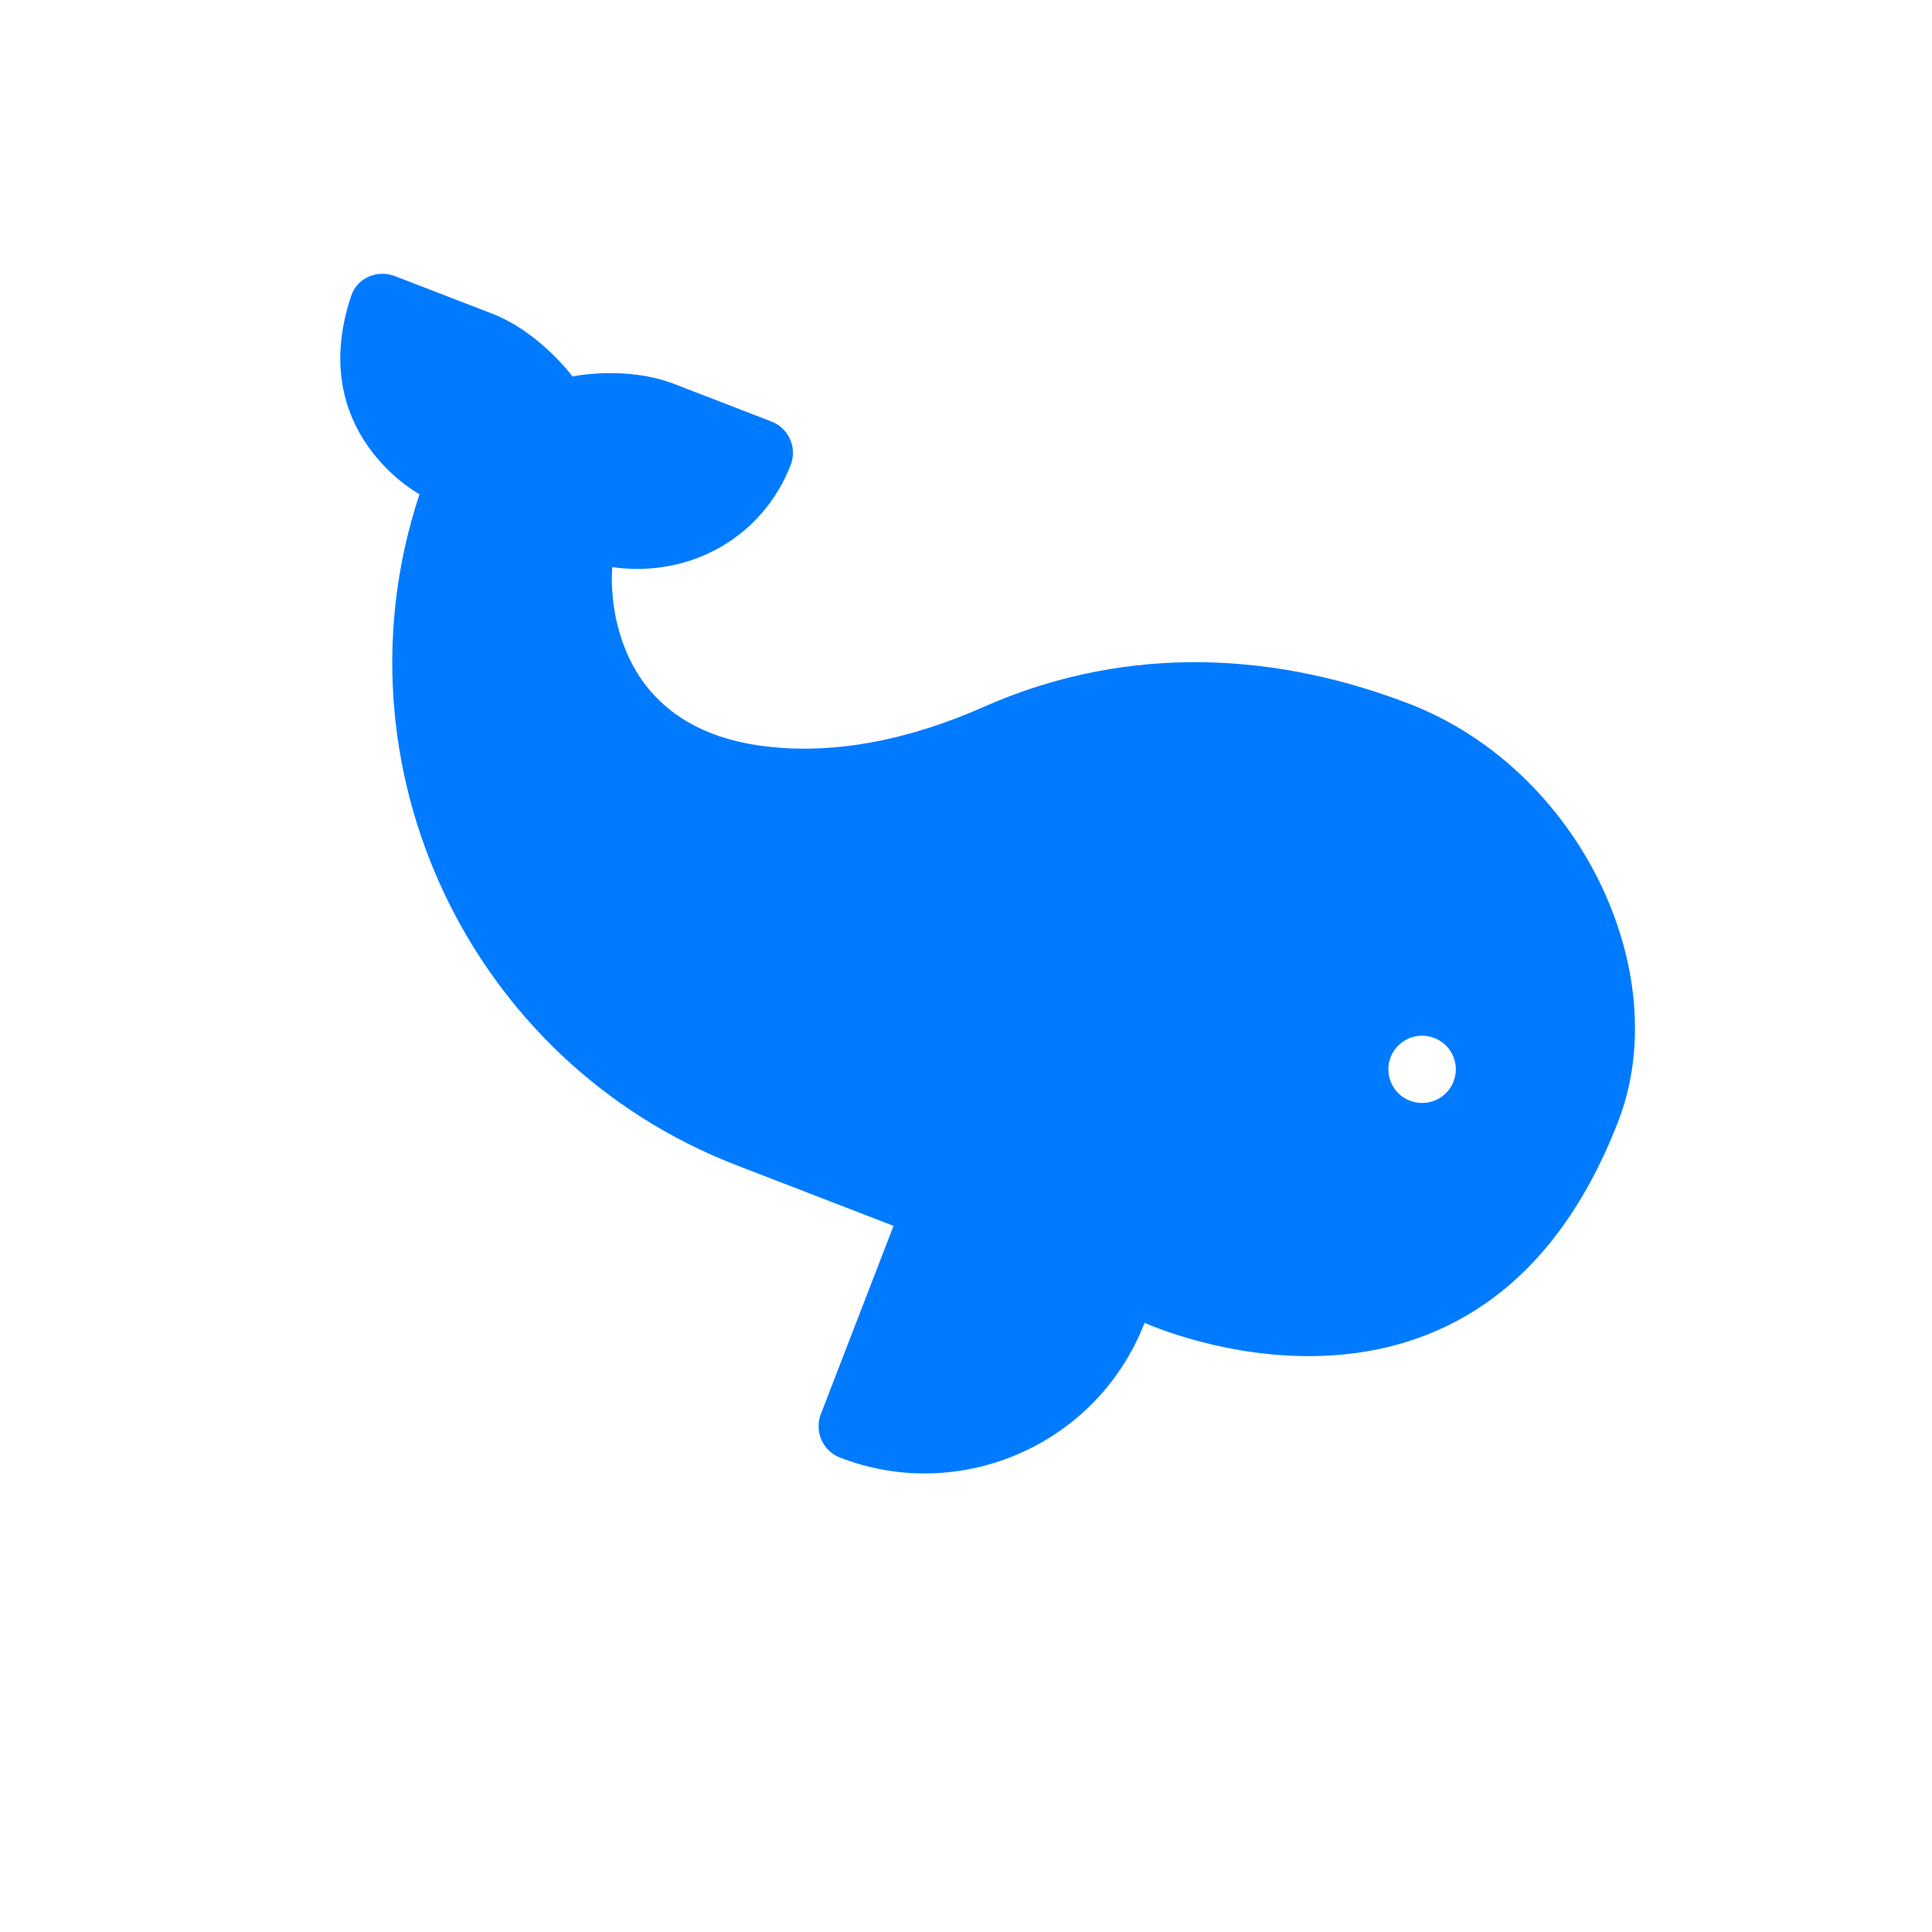 <svg xmlns="http://www.w3.org/2000/svg" xmlns:xlink="http://www.w3.org/1999/xlink" width="500" zoomAndPan="magnify" viewBox="0 0 375 375" height="500" preserveAspectRatio="xMidYMid meet" version="1.0"><defs><clipPath id="c3d871db89"><path d="M 0 48 L 339 48 L 339 326 L 0 326 Z M 0 48 " clip-rule="nonzero"/></clipPath><clipPath id="d366490e2a"><path d="M 261.359 390.871 L -31.094 277.945 L 81.828 -14.508 L 374.285 98.414 Z M 261.359 390.871 " clip-rule="nonzero"/></clipPath><clipPath id="2a518b8a13"><path d="M 66 5 L 318 5 L 318 238 L 66 238 Z M 66 5 " clip-rule="nonzero"/></clipPath><clipPath id="838f0ad8ca"><path d="M 261.359 342.871 L -31.094 229.945 L 81.828 -62.508 L 374.285 50.414 Z M 261.359 342.871 " clip-rule="nonzero"/></clipPath><clipPath id="ade461dd85"><path d="M 374.246 50.512 L 81.789 -62.41 L -31.133 230.043 L 261.324 342.969 Z M 374.246 50.512 " clip-rule="nonzero"/></clipPath><clipPath id="e92cc2edc7"><rect x="0" width="339" y="0" height="278"/></clipPath></defs><g clip-path="url(#c3d871db89)"><g clip-path="url(#d366490e2a)"><g transform="matrix(1, 0, 0, 1, 0, 48)"><g clip-path="url(#e92cc2edc7)"><g clip-path="url(#2a518b8a13)"><g clip-path="url(#838f0ad8ca)"><g clip-path="url(#ade461dd85)"><path fill="#007bff" d="M 222.16 208.754 C 213.082 232.266 186.566 244 163.062 234.926 C 159.695 233.625 158.023 229.848 159.324 226.484 L 173.434 189.938 L 142.98 178.18 C 90.844 158.051 64.031 100.418 81.422 47.93 C 81.422 47.93 59.184 36.012 68.199 9.328 C 69.359 5.914 73.273 4.289 76.645 5.59 L 95.48 12.863 C 104.781 16.453 111.113 25.074 111.113 25.074 C 111.113 25.074 121.422 22.879 130.895 26.539 L 149.73 33.812 C 153.102 35.113 154.77 38.891 153.473 42.254 C 148.234 55.812 134.508 64.25 118.84 62.086 C 118.84 62.086 115.73 92.148 147.324 96.695 C 162.094 98.824 177.273 95.258 190.918 89.215 C 216.203 78.016 244.543 77.48 273.406 88.559 C 306.559 101.285 325.285 140.684 314.109 169.621 C 287.426 238.734 222.16 208.754 222.16 208.754 Z M 278.422 153.488 L 278.363 153.465 C 274.992 152.168 271.219 153.844 269.918 157.207 C 268.621 160.566 270.289 164.348 273.66 165.648 C 277.02 166.945 280.832 165.281 282.133 161.922 C 283.43 158.559 281.785 154.789 278.422 153.488 Z M 278.422 153.488 " fill-opacity="1" fill-rule="nonzero"/></g></g></g></g></g></g></g></svg>